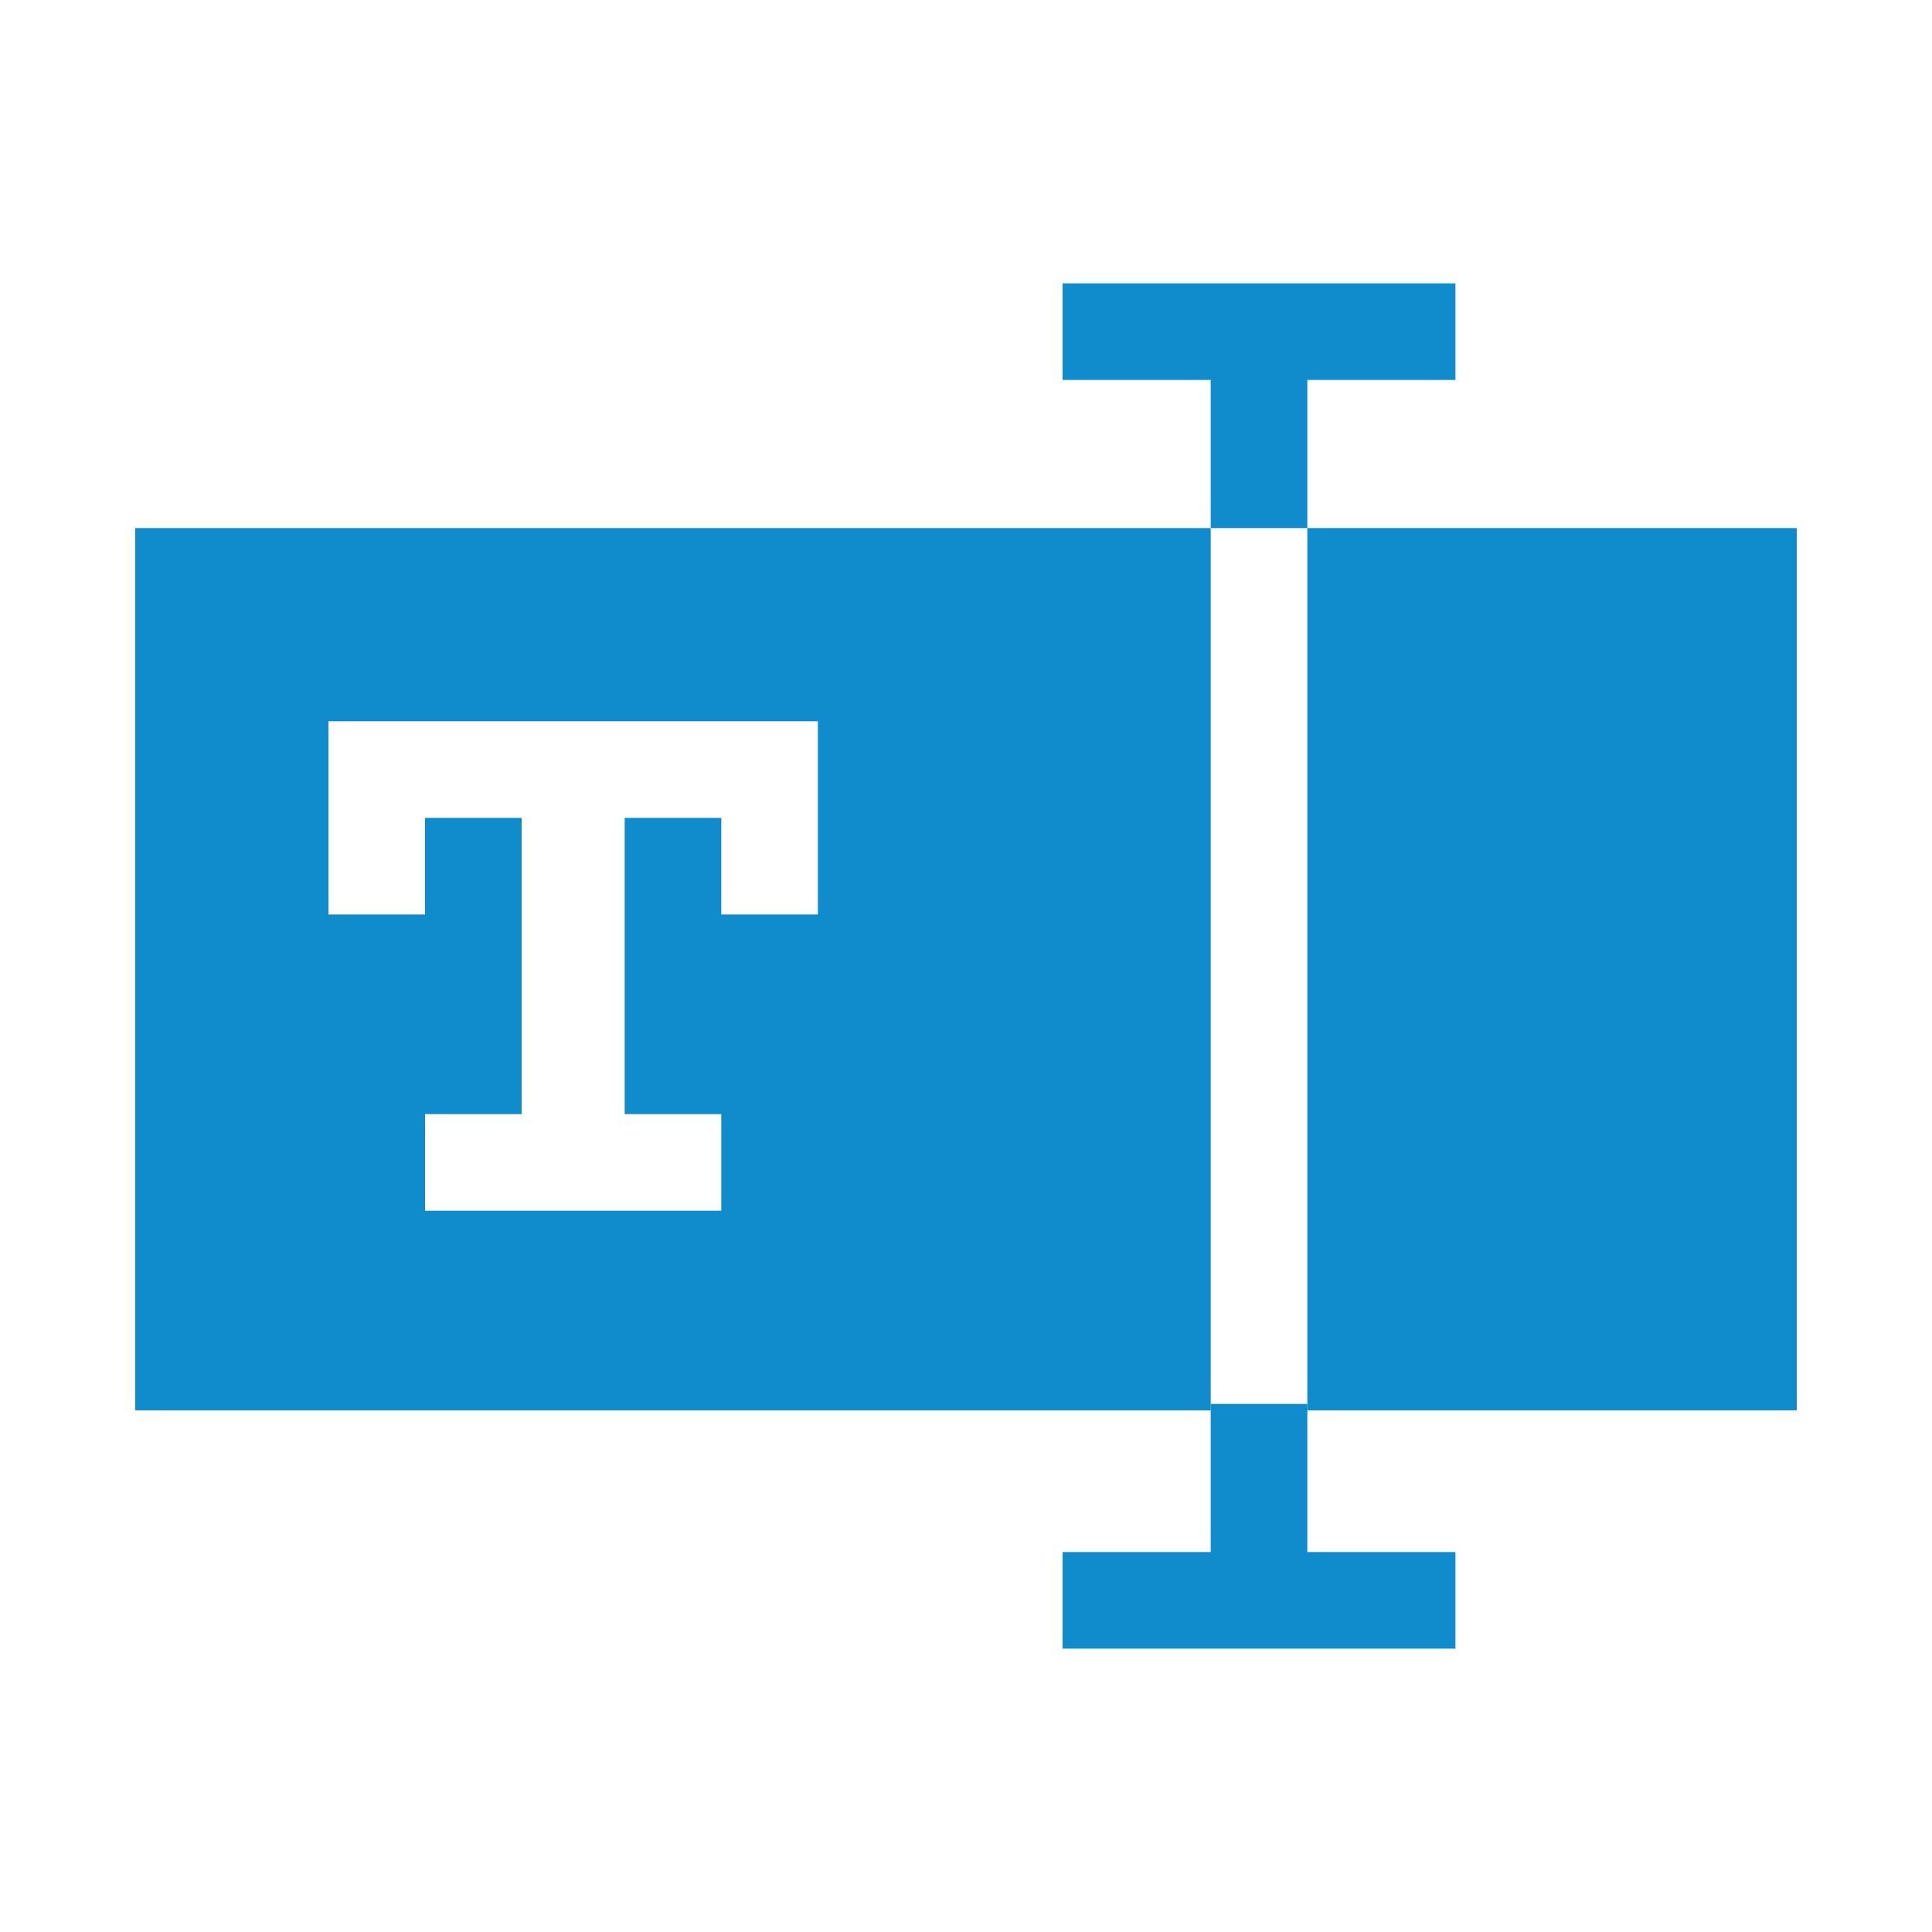 <?xml version="1.0" encoding="utf-8"?>
<!-- Generator: Adobe Illustrator 18.0.0, SVG Export Plug-In . SVG Version: 6.00 Build 0)  -->
<!DOCTYPE svg PUBLIC "-//W3C//DTD SVG 1.1//EN" "http://www.w3.org/Graphics/SVG/1.1/DTD/svg11.dtd">
<svg version="1.1" id="manufacturing" xmlns="http://www.w3.org/2000/svg" xmlns:xlink="http://www.w3.org/1999/xlink" x="0px"
	 y="0px" viewBox="0 0 30 30" enable-background="new 0 0 30 30" xml:space="preserve">
<g id="manufacturing_1_" display="none">
	<g display="inline">
		<path fill="#108BCC" d="M20.1,5.9h-1.1c-0.1-0.2-0.2-0.4-0.4-0.6l0.5-0.9c0.2-0.3,0.1-0.7-0.2-0.9l-2.2-1.3
			c-0.1-0.1-0.3-0.1-0.5-0.1c-0.2,0-0.3,0.2-0.4,0.3l-0.5,0.9c-0.2,0-0.5,0-0.7,0l-0.5-0.9c-0.1-0.1-0.2-0.3-0.4-0.3
			c-0.2,0-0.3,0-0.5,0.1L11,3.5c-0.3,0.2-0.4,0.6-0.2,0.9l0.5,0.9c-0.1,0.2-0.3,0.4-0.4,0.6H9.9c-0.4,0-0.6,0.3-0.6,0.6v2.6
			c0,0.4,0.3,0.6,0.6,0.6h1.1c0.1,0.2,0.2,0.4,0.4,0.6l-0.5,0.9c-0.2,0.3-0.1,0.7,0.2,0.9l2.2,1.3c0.1,0.1,0.3,0.1,0.5,0.1
			c0.2,0,0.3-0.2,0.4-0.3l0.5-0.9c0.2,0,0.5,0,0.7,0l0.5,0.9c0.1,0.1,0.2,0.3,0.4,0.3c0.1,0,0.1,0,0.2,0c0.1,0,0.2,0,0.3-0.1
			l2.2-1.3c0.3-0.2,0.4-0.6,0.2-0.9l-0.5-0.9c0.1-0.2,0.3-0.4,0.4-0.6h1.1c0.4,0,0.6-0.3,0.6-0.6V8.5V7.2V6.6
			C20.8,6.2,20.5,5.9,20.1,5.9L20.1,5.9z M15,9.7c-1,0-1.9-0.8-1.9-1.9S14,6,15,6s1.9,0.8,1.9,1.9S16,9.7,15,9.7L15,9.7z"/>
		<path fill="#108BCC" d="M6.1,10.3V8.6h1.6V7.1H5.4C5,7.1,4.6,7.4,4.6,7.9v2.4c-0.6,0.1-1.1,0.4-1.6,0.9c-0.6,0.6-1,1.4-1,2.3
			s0.3,1.7,1,2.3c0.3,0.3,0.8,0.3,1.1,0c0.3-0.3,0.3-0.8,0-1.1c-0.7-0.7-0.7-1.8,0-2.5c0.3-0.3,0.8-0.5,1.2-0.5s0.9,0.2,1.2,0.5
			c0.7,0.7,0.7,1.8,0,2.5c-0.3,0.3-0.3,0.8,0,1.1C6.8,15.9,7,16,7.2,16s0.4-0.1,0.5-0.2c0.6-0.6,1-1.4,1-2.3s-0.3-1.7-1-2.3
			C7.3,10.7,6.7,10.4,6.1,10.3z"/>
		<path fill="#108BCC" d="M26.9,11.1c-0.4-0.4-1-0.7-1.6-0.9V7.9c0-0.4-0.3-0.8-0.8-0.8h-2.3v1.5h1.6v1.7c-0.6,0.1-1.1,0.4-1.6,0.9
			c-0.6,0.6-1,1.4-1,2.3s0.3,1.7,1,2.3c0.3,0.3,0.8,0.3,1.1,0c0.3-0.3,0.3-0.8,0-1.1c-0.7-0.7-0.7-1.8,0-2.5
			c0.3-0.3,0.8-0.5,1.2-0.5c0.5,0,0.9,0.2,1.2,0.5c0.7,0.7,0.7,1.8,0,2.5c-0.3,0.3-0.3,0.8,0,1.1c0.1,0.1,0.3,0.2,0.5,0.2
			s0.4-0.1,0.5-0.2c0.6-0.6,1-1.4,1-2.3S27.5,11.8,26.9,11.1L26.9,11.1z"/>
	</g>
	<circle display="inline" fill="#108BCC" cx="4.2" cy="25.9" r="2"/>
	<circle display="inline" fill="#108BCC" cx="15" cy="25.9" r="2"/>
	<path display="inline" fill="#108BCC" d="M17.9,23.9c0.4,0.6,0.6,1.3,0.6,2c0,0.7-0.2,1.4-0.6,2h5c-0.4-0.6-0.6-1.3-0.6-2
		c0-0.7,0.2-1.4,0.6-2H17.9z"/>
	<path display="inline" fill="#108BCC" d="M7.1,23.9c0.4,0.6,0.6,1.3,0.6,2c0,0.7-0.2,1.4-0.6,2h5c-0.4-0.6-0.6-1.3-0.6-2
		c0-0.7,0.2-1.4,0.6-2H7.1z"/>
	<circle display="inline" fill="#108BCC" cx="25.8" cy="25.9" r="2"/>
	<path display="inline" fill="#108BCC" d="M16.9,17.8h-3.8c-0.4,0-0.8,0.3-0.8,0.8v3.8h5.3v-3.8C17.6,18.2,17.3,17.8,16.9,17.8z"/>
	<path display="inline" fill="#108BCC" d="M9.3,17.8H5.6c-0.4,0-0.8,0.3-0.8,0.8v3.8h5.3v-3.8C10.1,18.2,9.8,17.8,9.3,17.8z"/>
	<path display="inline" fill="#108BCC" d="M20.7,17.8c-0.4,0-0.8,0.3-0.8,0.8v3.8h5.3v-3.8c0-0.4-0.3-0.8-0.8-0.8H20.7z"/>
</g>
<g id="kitting" display="none">
	<path display="inline" fill="#108BCC" d="M28.5,13.9l-1.4-5.8c0-0.2-0.2-0.4-0.4-0.5c-0.2-0.1-0.4-0.1-0.6,0L21.4,10H8.6L3.8,7.6
		c-0.2-0.1-0.4-0.1-0.6,0C3.1,7.7,2.9,7.9,2.9,8.1l-1.4,5.8c-0.1,0.3,0.1,0.6,0.4,0.7l4.6,2.3v10.9c0,0.4,0.3,0.7,0.7,0.7h15.8
		c0.4,0,0.7-0.3,0.7-0.7V16.9l4.6-2.3C28.4,14.5,28.5,14.2,28.5,13.9z M17.7,20.1h-5.4c-0.4,0-0.7-0.3-0.7-0.7s0.3-0.7,0.7-0.7h5.4
		c0.4,0,0.7,0.3,0.7,0.7S18,20.1,17.7,20.1z M7.9,15.8l1-4.5H21l1,4.5H7.9z"/>
	<g display="inline">
		<g>
			<g>
				<g>
					<path fill="#108BCC" d="M17.2,7.3C17.2,7.2,17.1,7.2,17.2,7.3l-1.2-0.1V4c0-0.1,0-0.2-0.1-0.2l-1.6,0c-0.1,0-0.1,0.2-0.1,0.2
						v3.3h-1.2c0,0-0.1,0-0.1,0.1c0,0,0,0.1,0,0.1l2.1,2.1c0,0,0,0,0.1,0s0.1,0,0.1,0l2.1-2.1C17.2,7.4,17.2,7.3,17.2,7.3z"/>
				</g>
			</g>
		</g>
		<g>
			<g>
				<g>
					<path fill="#108BCC" d="M21.3,5.1C21.3,5.1,21.3,5.1,21.3,5.1l-1.2-0.1V1.8c0-0.1,0-0.2-0.1-0.2l-1.6,0c-0.1,0-0.1,0.2-0.1,0.2
						v3.3H17c0,0-0.1,0-0.1,0.1c0,0,0,0.1,0,0.1l2.1,2.1c0,0,0,0,0.1,0c0,0,0.1,0,0.1,0l2.1-2.1C21.3,5.2,21.4,5.2,21.3,5.1z"/>
				</g>
			</g>
		</g>
		<g>
			<g>
				<g>
					<path fill="#108BCC" d="M13.1,5.1C13,5.1,13,5.1,13.1,5.1l-1.2-0.1V1.8c0-0.1,0-0.2-0.1-0.2l-1.6,0c-0.1,0-0.1,0.2-0.1,0.2v3.3
						H8.8c0,0-0.1,0-0.1,0.1c0,0,0,0.1,0,0.1l2.1,2.1c0,0,0,0,0.1,0c0,0,0.1,0,0.1,0L13,5.2C13.1,5.2,13.1,5.2,13.1,5.1z"/>
				</g>
			</g>
		</g>
	</g>
</g>
<g id="Dekitting" display="none">
	<path display="inline" fill="#108BCC" d="M28.5,13.9l-1.4-5.8c0-0.2-0.2-0.4-0.4-0.5c-0.2-0.1-0.4-0.1-0.6,0L21.4,10H8.6L3.8,7.6
		c-0.2-0.1-0.4-0.1-0.6,0C3.1,7.7,2.9,7.9,2.9,8.1l-1.4,5.8c-0.1,0.3,0.1,0.6,0.4,0.7l4.6,2.3v10.9c0,0.4,0.3,0.7,0.7,0.7h15.8
		c0.4,0,0.7-0.3,0.7-0.7V16.9l4.6-2.3C28.4,14.5,28.5,14.2,28.5,13.9z M17.7,20.1h-5.4c-0.4,0-0.7-0.3-0.7-0.7s0.3-0.7,0.7-0.7h5.4
		c0.4,0,0.7,0.3,0.7,0.7S18,20.1,17.7,20.1z M7.9,15.8l1-4.5H21l1,4.5H7.9z"/>
	<g display="inline">
		<g>
			<g>
				<g>
					<path fill="#108BCC" d="M12.8,3.8C12.8,3.8,12.9,3.9,12.8,3.8l1.2,0.1v3.3c0,0.1,0,0.2,0.1,0.2l1.6,0c0.1,0,0.1-0.2,0.1-0.2
						V3.9h1.2c0,0,0.1,0,0.1-0.1c0,0,0-0.1,0-0.1l-2.1-2.1c0,0,0,0-0.1,0c0,0-0.1,0-0.1,0l-2.1,2.1C12.8,3.7,12.8,3.8,12.8,3.8z"/>
				</g>
			</g>
		</g>
		<g>
			<g>
				<g>
					<path fill="#108BCC" d="M8.7,5.9C8.7,6,8.7,6,8.7,5.9L9.9,6v3.3c0,0.1,0,0.2,0.1,0.2l1.6,0c0.1,0,0.1-0.2,0.1-0.2V6H13
						c0,0,0.1,0,0.1-0.1c0,0,0-0.1,0-0.1l-2.1-2.1c0,0,0,0-0.1,0s-0.1,0-0.1,0L8.7,5.8C8.7,5.9,8.6,5.9,8.7,5.9z"/>
				</g>
			</g>
		</g>
		<g>
			<g>
				<g>
					<path fill="#108BCC" d="M16.9,5.9C17,6,17,6,16.9,5.9L18.2,6v3.3c0,0.1,0,0.2,0.1,0.2l1.6,0c0.1,0,0.1-0.2,0.1-0.2V6h1.2
						c0,0,0.1,0,0.1-0.1c0,0,0-0.1,0-0.1l-2.1-2.1c0,0,0,0-0.1,0c0,0-0.1,0-0.1,0L17,5.8C16.9,5.9,16.9,5.9,16.9,5.9z"/>
				</g>
			</g>
		</g>
	</g>
</g>
<g id="Wave_Planning." display="none">
	<path display="inline" fill="#108BCC" d="M13.7,9.9c0-0.1,0-0.2,0-0.4s0-0.2,0-0.4l0.8-0.6c0.5-0.4,0.6-1.1,0.3-1.6l-0.7-1.3
		c-0.3-0.6-1-0.8-1.6-0.5l-0.9,0.4c-0.2-0.1-0.4-0.2-0.6-0.3L11,4.1C10.9,3.5,10.4,3,9.8,3H8.3C7.7,3,7.1,3.5,7.1,4.1L7,5.2
		C6.8,5.3,6.6,5.4,6.4,5.5L5.5,5.1c-0.6-0.3-1.2,0-1.6,0.5L3.2,6.9C2.9,7.5,3,8.2,3.5,8.5l0.8,0.6c0,0.1,0,0.2,0,0.4s0,0.2,0,0.4
		l-0.8,0.6c-0.5,0.4-0.6,1.1-0.3,1.6l0.7,1.3c0.3,0.5,1,0.8,1.6,0.5l0.9-0.4c0.2,0.1,0.4,0.2,0.6,0.3l0.1,1.1
		C7.1,15.5,7.7,16,8.3,16h1.5c0.6,0,1.1-0.5,1.2-1.1l0.1-1.1c0.2-0.1,0.4-0.2,0.6-0.3l0.9,0.4c0.6,0.3,1.2,0,1.6-0.5l0.7-1.3
		c0.3-0.5,0.2-1.2-0.3-1.6L13.7,9.9z M11.5,9.5c0,1.4-1.1,2.5-2.5,2.5s-2.5-1.1-2.5-2.5S7.6,7,9,7S11.5,8.1,11.5,9.5z"/>
	<path display="inline" fill="#108BCC" d="M24,21H6c-1.6,0-3,1.3-3,3s1.3,3,3,3H24c1.6,0,3-1.3,3-3S25.6,21,24,21z M7,25
		c-0.5,0-1-0.4-1-1c0-0.5,0.4-1,1-1s1,0.4,1,1C8,24.5,7.6,25,7,25z M12,25c-0.5,0-1-0.4-1-1c0-0.5,0.4-1,1-1s1,0.4,1,1
		C13,24.5,12.6,25,12,25z M18,25c-0.5,0-1-0.4-1-1c0-0.5,0.4-1,1-1s1,0.4,1,1C19,24.5,18.5,25,18,25z M23,25c-0.5,0-1-0.4-1-1
		c0-0.5,0.4-1,1-1c0.5,0,1,0.4,1,1C24,24.5,23.5,25,23,25z"/>
	<path display="inline" fill="#108BCC" d="M19.5,22.5h-5c-0.6,0-1-0.4-1-1v-5c0-0.6,0.4-1,1-1h5c0.6,0,1,0.4,1,1v5
		C20.5,22,20,22.5,19.5,22.5z M15.5,20.5h3v-3h-3V20.5z"/>
	<path display="inline" fill="#108BCC" d="M22.5,17.5h-5c-0.6,0-1-0.4-1-1v-5c0-0.6,0.4-1,1-1h5c0.6,0,1,0.4,1,1v5
		C23.5,17,23,17.5,22.5,17.5z M18.5,15.5h3v-3h-3V15.5z"/>
	<path display="inline" fill="#108BCC" d="M24.5,22.5h-5c-0.6,0-1-0.4-1-1v-5c0-0.6,0.4-1,1-1h5c0.6,0,1,0.4,1,1v5
		C25.5,22,25,22.5,24.5,22.5z M20.5,20.5h3v-3h-3V20.5z"/>
</g>
<g id="Work_Order_Issue" display="none">
	<polygon display="inline" fill="#108BCC" points="12.4,14.2 21.1,9.2 17,6.9 8.3,11.9 	"/>
	<polygon display="inline" fill="#108BCC" points="12,14.8 3.3,9.8 3.3,19.9 12,24.9 	"/>
	<rect x="19.8" y="20" display="inline" fill="#108BCC" width="1" height="1"/>
	<path display="inline" fill="#108BCC" d="M12.7,14.8v10l4.8-2.8v-7.2c0-0.8,0.7-1.5,1.5-1.5h1.2c0.1-0.5,0.6-0.9,1.2-0.9h0V9.8
		L12.7,14.8z"/>
	<path display="inline" fill="#108BCC" d="M21.4,13.2h2c0.3,0,0.5,0.2,0.5,0.5v0c0,0.3-0.2,0.5-0.5,0.5h-2c-0.3,0-0.5-0.2-0.5-0.5v0
		C20.9,13.4,21.1,13.2,21.4,13.2z"/>
	<polygon display="inline" fill="#108BCC" points="16.3,6.5 12.4,4.2 3.7,9.2 7.6,11.5 	"/>
	<path display="inline" fill="#108BCC" d="M25.9,14.1h-1.3c-0.2,0.5-0.6,0.9-1.2,0.9h-2c-0.5,0-1-0.3-1.2-0.9H19
		c-0.4,0-0.8,0.4-0.8,0.8c0,0,0,0,0,0V25c0,0.4,0.3,0.8,0.8,0.8c0,0,0,0,0,0h6.9c0.4,0,0.8-0.3,0.8-0.8c0,0,0,0,0,0V14.9
		C26.7,14.4,26.3,14.1,25.9,14.1z M19.1,16.4c0-0.2,0.2-0.4,0.3-0.4c0,0,0,0,0,0h1.7c0.2,0,0.4,0.2,0.4,0.4v0.2
		c0,0.2-0.2,0.4-0.4,0.3c-0.2,0-0.3-0.1-0.3-0.2h-1v1h0c0.2,0,0.4,0.2,0.4,0.4c0,0.2-0.2,0.4-0.4,0.4h-0.4c-0.2,0-0.3-0.2-0.3-0.3
		c0,0,0,0,0,0V16.4z M19.1,19.6c0-0.2,0.2-0.4,0.4-0.4h1.7c0.2,0,0.4,0.2,0.4,0.4v1.7c0,0.2-0.2,0.4-0.4,0.4h-1.7
		c-0.2,0-0.4-0.2-0.4-0.4V19.6z M19.8,24.8h-0.4c-0.2,0-0.3-0.1-0.3-0.3c0,0,0,0,0,0v-1.7c0-0.2,0.2-0.4,0.3-0.4h1.7
		c0.2,0,0.4,0.2,0.4,0.4v0.3c0,0.2-0.2,0.3-0.4,0.3c-0.2,0-0.3-0.2-0.3-0.3h-0.9v1h0c0.2,0,0.4,0.2,0.4,0.4S20,24.8,19.8,24.8
		L19.8,24.8z M22.4,23.5l-1.3,1.3c-0.1,0.1-0.4,0.1-0.5,0c0,0,0,0,0,0L20,24.2c-0.1-0.1-0.1-0.4,0-0.5s0.4-0.1,0.5,0l0.3,0.3l1-1
		c0.1-0.1,0.4-0.1,0.5,0S22.5,23.3,22.4,23.5L22.4,23.5z M22.4,17l-1.3,1.3c-0.1,0.1-0.4,0.1-0.5,0c0,0,0,0,0,0L20,17.7
		c-0.1-0.1-0.1-0.4,0-0.5s0.4-0.1,0.5,0l0.3,0.3l1-1c0.1-0.1,0.4-0.1,0.5,0C22.5,16.7,22.5,16.9,22.4,17L22.4,17z M25.5,24h-2.2
		c-0.2,0-0.4-0.2-0.4-0.4c0-0.2,0.2-0.4,0.4-0.4h2.2c0.2,0,0.4,0.2,0.4,0.4C25.8,23.9,25.7,24,25.5,24z M25.5,20.8h-2.2
		c-0.2,0-0.4-0.2-0.4-0.4s0.2-0.4,0.4-0.4h2.2c0.2,0,0.4,0.2,0.4,0.4S25.7,20.8,25.5,20.8z M25.5,17.6h-2.2c-0.2,0-0.4-0.2-0.4-0.4
		s0.2-0.4,0.4-0.4h2.2c0.2,0,0.4,0.2,0.4,0.4S25.7,17.6,25.5,17.6z"/>
</g>
<g id="_x33_PL" display="none">
	<path display="inline" fill="#108BCC" d="M2.9,10.1c0.7-0.7,1.7-1,2.9-1c0.8,0,1.5,0.1,2.1,0.4c0.6,0.3,1,0.7,1.3,1.1
		c0.3,0.5,0.4,1,0.4,1.6c0,0.7-0.2,1.3-0.5,1.7c-0.3,0.4-0.7,0.7-1.2,0.8v0.1c1.2,0.5,1.9,1.3,1.9,2.6c0,0.7-0.2,1.3-0.5,1.8
		c-0.3,0.5-0.8,0.9-1.3,1.2c-0.6,0.3-1.3,0.4-2.1,0.4c-1.4,0-2.4-0.3-3.2-1c-0.8-0.6-1.2-1.7-1.2-3H5c0,0.4,0,0.7,0.2,0.9
		C5.3,17.9,5.5,18,5.9,18C6,18,6.2,18,6.3,17.8c0.1-0.1,0.2-0.3,0.2-0.6c0-0.3-0.1-0.5-0.3-0.7c-0.2-0.2-0.5-0.2-1-0.2H4.7v-2.8h0.6
		c0.7,0,1.1-0.2,1.1-0.8c0-0.3-0.1-0.5-0.2-0.6C6,12,5.9,12,5.7,12c-0.4,0-0.6,0.3-0.6,1H1.8C1.8,11.7,2.2,10.8,2.9,10.1z"/>
	<path display="inline" fill="#108BCC" d="M20,15.4c-0.3,0.6-0.8,1-1.4,1.3c-0.6,0.3-1.4,0.5-2.3,0.5h-1.4v3.5h-3.5v-11h4.8
		c1.4,0,2.4,0.3,3.1,1c0.7,0.7,1.1,1.6,1.1,2.8C20.5,14.2,20.3,14.8,20,15.4z M17,13.5c0-0.7-0.4-1-1.1-1h-1v2h1
		C16.6,14.5,17,14.2,17,13.5z"/>
	<path display="inline" fill="#108BCC" d="M25,18.2h3.3v2.6h-6.8v-11H25V18.2z"/>
</g>
<g id="Activity_Master" display="none">
	<path display="inline" fill="#108BCC" d="M21.6,28.2H8.4c-3.7,0-6.6-3-6.6-6.6c0-3,2.5-5.5,5.5-5.5c0.6,0,1.1,0.5,1.1,1.1
		c0,0.6-0.5,1.1-1.1,1.1c-1.8,0-3.3,1.5-3.3,3.3c0,2.4,2,4.4,4.4,4.4h13.3c2.4,0,4.4-2,4.4-4.4c0-1.8-1.5-3.3-3.3-3.3
		c-0.6,0-1.1-0.5-1.1-1.1c0-0.6,0.5-1.1,1.1-1.1c3,0,5.5,2.5,5.5,5.5C28.3,25.3,25.3,28.2,21.6,28.2z"/>
	<path display="inline" fill="#108BCC" d="M16.7,10.6C16.6,10.6,16.6,10.6,16.7,10.6c-0.4,0-0.8-0.2-1-0.6l-2.3-4.7l-1.2,2.4
		c-0.2,0.4-0.6,0.6-1,0.6H8.4c-0.6,0-1.1-0.5-1.1-1.1s0.5-1.1,1.1-1.1h2.1l1.9-3.8c0.4-0.7,1.6-0.7,2,0l2.4,4.8L17.9,5
		c0.2-0.3,0.6-0.6,1-0.6h2.8c0.6,0,1.1,0.5,1.1,1.1s-0.5,1.1-1.1,1.1h-2.1L17.6,10C17.4,10.3,17.1,10.6,16.7,10.6z"/>
	<path display="inline" fill="#108BCC" d="M19.4,12.8h-8.8c-2.4,0-4.4,2-4.4,4.4s2,4.4,4.4,4.4h8.8c2.4,0,4.4-2,4.4-4.4
		S21.9,12.8,19.4,12.8z M11.1,18.8c-0.9,0-1.7-0.7-1.7-1.7s0.7-1.7,1.7-1.7s1.7,0.7,1.7,1.7S12,18.8,11.1,18.8z M18.9,18.8
		c-0.9,0-1.7-0.7-1.7-1.7s0.7-1.7,1.7-1.7s1.7,0.7,1.7,1.7S19.8,18.8,18.9,18.8z"/>
</g>
<g id="Activity_Group" display="none">
	<path display="inline" fill="#108BCC" d="M25.6,27.1c1,0,1.8-0.7,1.8-1.7c0.1-1-0.6-1.8-1.6-2c-1-0.1-1.9,0.5-2.1,1.4h-6
		c-0.2-1.2-1.1-2.2-2.3-2.3v-2.7h-0.8v2.7c-1.2,0.2-2.2,1.1-2.3,2.3h-6c-0.2-0.9-1.1-1.5-2-1.4c-0.9,0.1-1.6,0.9-1.6,1.8
		c0,0.9,0.7,1.7,1.6,1.8c0.9,0.1,1.8-0.5,2-1.4h6c0.2,1.4,1.4,2.4,2.7,2.4h0c1.4,0,2.5-1,2.7-2.4h6C24,26.5,24.7,27.1,25.6,27.1z"/>
	<path display="inline" fill="#108BCC" d="M10.3,8.7v9c0,0,0,0.1,0,0.1c0,0,0,0,0,0c0,0,0,0.1,0,0.1c0,0,0,0,0,0c0,0,0,0.1,0,0.1
		c0,0,0,0,0,0.1c0,0,0,0,0,0.1c0,0,0,0,0,0.1c0,0,0,0,0,0.1c0,0,0,0,0,0.1c0,0,0,0,0,0.1c0,0,0,0,0,0.1c0,0,0,0,0,0.1c0,0,0,0,0,0.1
		c0,0,0,0,0,0.1c0,0,0,0,0,0.1c0,0,0,0,0,0.1c0,0,0,0,0,0c0,0,0,0,0,0.1c0,0,0,0,0,0c0,0,0,0,0,0.1c0,0,0,0,0,0c0,0,0,0,0,0.1
		c0,0,0,0,0,0c0,0,0,0,0,0.1c0,0,0,0,0,0c0,0,0,0,0,0.1c0,0,0,0,0,0c0,0,0,0.1-0.1,0.1c0,0,0,0,0,0l0,0h12.8c1,0,1.7-0.8,1.7-1.7v-9
		c0-1-0.8-1.7-1.7-1.7H12.1C11.1,7,10.3,7.7,10.3,8.7z"/>
	<path display="inline" fill="#108BCC" d="M19.8,4.4h-4c-0.3,0-0.5-0.1-0.7-0.3l-1.5-1.6c-0.3-0.4-0.8-0.6-1.3-0.6H7.5
		c-1,0-1.7,0.8-1.7,1.7v14.1c0,1,0.8,1.7,1.7,1.7h0.2c1,0,1.7-0.8,1.7-1.7v-9c0-1.4,1.1-2.6,2.6-2.6h9.5v0
		C21.5,5.2,20.8,4.4,19.8,4.4z"/>
</g>
<g id="Contracts" display="none">
	<path display="inline" fill="#108BCC" d="M5.8,26.5h11.5v-2.4c-0.9-1-1.5-2.3-1.5-3.8c0-3,2.4-5.4,5.4-5.4c0.3,0,0.5,0,0.8,0.1V2.7
		c0-0.4-0.3-0.8-0.8-0.8H5.8C5.4,1.9,5,2.2,5,2.7v23.1C5,26.2,5.4,26.5,5.8,26.5z M10.4,3.5h6.1c0.4,0,0.8,0.3,0.8,0.8S17,5,16.5,5
		h-6.1C10,5,9.6,4.7,9.6,4.2S10,3.5,10.4,3.5z M8.9,6.5h9.2c0.4,0,0.8,0.3,0.8,0.8s-0.3,0.8-0.8,0.8H8.9c-0.4,0-0.8-0.3-0.8-0.8
		S8.4,6.5,8.9,6.5z M8.9,9.6h9.2c0.4,0,0.8,0.3,0.8,0.8s-0.3,0.8-0.8,0.8H8.9c-0.4,0-0.8-0.3-0.8-0.8S8.4,9.6,8.9,9.6z M8.9,12.7
		h9.2c0.4,0,0.8,0.3,0.8,0.8s-0.3,0.8-0.8,0.8H8.9c-0.4,0-0.8-0.3-0.8-0.8S8.4,12.7,8.9,12.7z M8.9,20.4h0.3l0.6-1.1
		c0.3-0.5,1.1-0.5,1.4,0l0.8,1.7l0.1-0.2c0.1-0.3,0.4-0.4,0.7-0.4h0.8c0.4,0,0.8,0.3,0.8,0.8s-0.3,0.8-0.8,0.8h-0.3L12.6,23
		c-0.1,0.3-0.4,0.4-0.7,0.4c-0.3,0-0.6-0.2-0.7-0.4l-0.8-1.7l-0.1,0.2c-0.1,0.3-0.4,0.4-0.7,0.4H8.9c-0.4,0-0.8-0.3-0.8-0.8
		S8.4,20.4,8.9,20.4z"/>
	<path display="inline" fill="#108BCC" d="M23.1,28c0.2-0.1,0.4-0.4,0.4-0.7v-2.1c-0.7,0.3-1.5,0.5-2.3,0.5c-0.8,0-1.6-0.2-2.3-0.5
		v2.1c0,0.3,0.1,0.5,0.4,0.7c0.2,0.1,0.5,0.2,0.7,0l1.2-0.6l1.2,0.6C22.6,28.2,22.9,28.1,23.1,28z"/>
	<path display="inline" fill="#108BCC" d="M25,20.4c0-2.1-1.7-3.8-3.8-3.8s-3.8,1.7-3.8,3.8s1.7,3.8,3.8,3.8S25,22.5,25,20.4z
		 M21.1,21.1c-0.4,0-0.8-0.3-0.8-0.8s0.3-0.8,0.8-0.8c0.4,0,0.8,0.3,0.8,0.8S21.6,21.1,21.1,21.1z"/>
</g>
<g id="Billing_Txn_History" display="none">
	<path display="inline" fill="#108BCC" d="M24.8,6.9c0,0-0.1,0-0.1,0c-0.1,0-0.1,0-0.1,0h-1v-3c0-0.6-0.5-1-1-1H7.4
		c-1.5,0-2.7,1.1-3,2.5c0,0.1-0.1,0.2-0.1,0.3v18.7c0,1.5,1.2,2.8,2.8,2.8h17.7c0.4,0,0.8-0.3,0.8-0.8V7.7
		C25.6,7.3,25.3,6.9,24.8,6.9z M15,23.6c-3.6,0-6.6-2.9-6.6-6.6c0-3.6,2.9-6.6,6.6-6.6s6.6,2.9,6.6,6.6C21.6,20.6,18.6,23.6,15,23.6
		z M21.6,6.9H7.4c-0.6,0-1-0.5-1-1s0.5-1,1-1h14.1V6.9z"/>
	<path display="inline" fill="#108BCC" d="M16.5,19.5c-0.3,0-0.5-0.1-0.7-0.3l-1.5-1.5C14.1,17.5,14,17.3,14,17v-3c0-0.6,0.5-1,1-1
		s1,0.5,1,1v2.6l1.2,1.2c0.4,0.4,0.4,1,0,1.4C17,19.4,16.8,19.5,16.5,19.5z"/>
</g>
<g id="Billing_Execution_History" display="none">
	<g display="inline">
		<g>
			<path fill="#108BCC" d="M20.7,6.8h-0.7v0.6c0,1.3-1,2.3-2.3,2.3h-10c-1.3,0-2.3-1-2.3-2.3V6.8H4.8c-0.4,0-0.8,0.3-0.8,0.8v19.7
				c0,0.4,0.3,0.8,0.8,0.8h10.7c-1.8-1.4-2.9-3.5-2.9-5.9c0-4.1,3.3-7.4,7.4-7.4c0.5,0,1,0.1,1.5,0.1V7.5
				C21.5,7.1,21.2,6.8,20.7,6.8z M7.2,12C7.6,11.5,8,11.1,8,11.1c0.3-0.3,0.8-0.3,1,0c0.4,0.4,1.8,1.8,1.8,2.9c0,1.3-1,2.3-2.3,2.3
				s-2.3-1-2.3-2.3C6.2,13.4,6.5,12.8,7.2,12L7.2,12z M10.2,25.4H6.9c-0.4,0-0.8-0.3-0.8-0.8c0-0.4,0.3-0.8,0.8-0.8h3.3
				c0.4,0,0.8,0.3,0.8,0.8C11,25.1,10.6,25.4,10.2,25.4z M10.2,22.4H6.9c-0.4,0-0.8-0.3-0.8-0.8s0.3-0.8,0.8-0.8h3.3
				c0.4,0,0.8,0.3,0.8,0.8S10.6,22.4,10.2,22.4z M10.2,19.3H6.9c-0.4,0-0.8-0.3-0.8-0.8s0.3-0.8,0.8-0.8h3.3c0.4,0,0.8,0.3,0.8,0.8
				S10.6,19.3,10.2,19.3z M19.1,13h-4.3c-0.4,0-0.8-0.3-0.8-0.8c0-0.4,0.3-0.8,0.8-0.8h4.3c0.4,0,0.8,0.3,0.8,0.8
				C19.9,12.6,19.5,13,19.1,13z"/>
			<path fill="#108BCC" d="M8.5,14.7c0.4,0,0.8-0.4,0.8-0.8c0-0.2-0.4-0.7-0.8-1.2c-0.4,0.5-0.8,1-0.8,1.2
				C7.7,14.4,8.1,14.7,8.5,14.7z"/>
		</g>
		<path fill="#108BCC" d="M15,5c0.1-0.3,0.1-0.6,0.1-0.9C15,2.9,14,2,12.9,2c-1.3,0-2.4,1-2.4,2.3c0,0.2,0,0.5,0.1,0.7H7.8
			C7.4,5,7,5.3,7,5.7v1.7c0,0.4,0.3,0.8,0.8,0.8h10c0.4,0,0.8-0.3,0.8-0.8V5.7c0-0.4-0.3-0.8-0.8-0.8L15,5z"/>
	</g>
	<path display="inline" fill="#108BCC" d="M20,16.2c-3.3,0-5.9,2.6-5.9,5.9S16.8,28,20,28c3.3,0,5.9-2.6,5.9-5.9
		C25.9,18.8,23.3,16.2,20,16.2z M22,21.1L20.1,24c0,0,0,0,0,0c-0.1,0.1-0.1,0.1-0.2,0.2c-0.3,0.2-0.8,0.2-1.1-0.2l-1.2-1.7
		c-0.2-0.3-0.2-0.8,0.2-1.1c0.3-0.2,0.8-0.2,1.1,0.2l0.6,0.8l1.3-2c0.2-0.4,0.7-0.5,1.1-0.2C22.1,20.3,22.2,20.7,22,21.1L22,21.1z"
		/>
</g>
<g id="RMA" display="none">
	<path display="inline" fill="#108BCC" d="M13.3,6.3l1.6,0.8V2.9H11v4.2l1.6-0.8C12.8,6.2,13,6.2,13.3,6.3z"/>
	<path display="inline" fill="#108BCC" d="M23,11.5V3.6c0-0.4-0.3-0.7-0.7-0.7h-6v5.4c0,0.5-0.5,0.9-1.1,0.6l-2.3-1.2l-2.4,1.2
		c-0.5,0.2-1-0.1-1-0.6l0-5.4h-6c-0.4,0-0.7,0.3-0.7,0.7v18.7c0,0.4,0.3,0.7,0.7,0.7h7.9c-0.9-2.2-0.9-4.6,0-6.7
		C13.3,11.8,18.5,9.6,23,11.5z"/>
	<path display="inline" fill="#108BCC" d="M24.9,14.4c-1.3-1.3-3.2-2.2-5.3-2.2s-3.9,0.8-5.3,2.2s-2.2,3.2-2.2,5.3s0.8,3.9,2.2,5.3
		s3.2,2.2,5.3,2.2s3.9-0.8,5.3-2.2s2.2-3.2,2.2-5.3S26.3,15.8,24.9,14.4z M22.7,22c-0.5,0.5-1.2,0.8-1.9,0.8h-3.3
		c-0.4,0-0.7-0.3-0.7-0.7s0.3-0.7,0.7-0.7h3.3c0.7,0,1.3-0.6,1.3-1.3c0-0.4-0.1-0.7-0.4-1c-0.2-0.2-0.6-0.4-0.9-0.4h-2l0.4,0.4
		c0.3,0.3,0.3,0.7,0,1c-0.3,0.3-0.7,0.3-1,0l-1.6-1.6c-0.3-0.3-0.3-0.7,0-1l1.6-1.6c0.3-0.3,0.7-0.3,1,0c0.3,0.3,0.3,0.7,0,1
		l-0.4,0.4h2c1.5,0,2.7,1.2,2.7,2.7C23.5,20.8,23.2,21.5,22.7,22z"/>
</g>
<g id="Additional_Field_Setup">
	<path id="XMLID_3057_" fill="#108BCC" d="M2.1,8.2v13.7h16.7V8.2H2.1z M12.7,14.2h-1.5v-1.5H9.7v4.6h1.5v1.5H6.6v-1.5h1.5v-4.6H6.6
		v1.5H5.1v-3h7.6V14.2z"/>
	<path id="XMLID_3056_" fill="#108BCC" d="M20.3,8.2h7.6v13.7h-7.6V8.2z"/>
	<path id="XMLID_3055_" fill="#108BCC" d="M20.3,5.9h2.3V4.4h-6.1v1.5h2.3v2.3h1.5V5.9z"/>
	<path id="XMLID_3054_" fill="#108BCC" d="M18.8,21.8v2.3h-2.3v1.5h6.1v-1.5h-2.3v-2.3H18.8z"/>
</g>
<g id="Material_Status" display="none">
	<path display="inline" fill="#108BCC" d="M19.4,26h-2.2v-2.2h-4.4V26h-2.2c-0.6,0-1.1,0.5-1.1,1.1c0,0.6,0.5,1.1,1.1,1.1h8.8
		c0.6,0,1.1-0.5,1.1-1.1C20.5,26.5,20,26,19.4,26z"/>
	<path display="inline" fill="#108BCC" d="M26.2,6.2h-2.5v2.2H26v13.2H4V8.4h2.2V6.2H3.8c-1.1,0-1.9,0.9-1.9,1.9v13.7
		c0,1.1,0.9,1.9,1.9,1.9h22.5c1.1,0,1.9-0.9,1.9-1.9V8.1C28.2,7.1,27.3,6.2,26.2,6.2z"/>
	<path display="inline" fill="#108BCC" d="M12.7,2.9l6,3.1l2.4-1.2l-5.9-2.9c-0.1-0.1-0.3-0.1-0.4,0L12.7,2.9z"/>
	<path display="inline" fill="#108BCC" d="M8.9,4.8l6.1,3l2.3-1.1l0.3-0.2l-6-3.1l-0.3,0.2L8.9,4.8z"/>
	<path display="inline" fill="#108BCC" d="M15.5,8.7l0,6.3l5.8-3c0.2-0.1,0.3-0.3,0.3-0.4V5.7l-2.5,1.2V9c0,0.3-0.2,0.5-0.5,0.5
		c-0.3,0-0.5-0.2-0.5-0.5V7.4l-0.3,0.2L15.5,8.7z"/>
	<path display="inline" fill="#108BCC" d="M10.9,6.9L10.9,6.9l3.6,1.8l0,0l0,6.3l-5.8-3c-0.2-0.1-0.3-0.3-0.3-0.4V5.7L10.9,6.9z"/>
</g>
<g id="Material_Status_Setup" display="none">
	<path display="inline" fill="#108BCC" d="M19.4,26.5h-2.2v-2.2h-4.4v2.2h-2.2c-0.6,0-1.1,0.5-1.1,1.1c0,0.6,0.5,1.1,1.1,1.1h8.8
		c0.6,0,1.1-0.5,1.1-1.1C20.5,27,20,26.5,19.4,26.5z"/>
	<path display="inline" fill="#108BCC" d="M26.2,6.8h-2.5v2.2H26v13.2H4V8.9h2.2V6.8H3.8c-1.1,0-1.9,0.9-1.9,1.9v13.7
		c0,1.1,0.9,1.9,1.9,1.9h22.5c1.1,0,1.9-0.9,1.9-1.9V8.7C28.2,7.6,27.3,6.8,26.2,6.8z"/>
	<path display="inline" fill="#108BCC" d="M8.3,10.6l1.5,0.2l-1,1.2c-0.2,0.3-0.2,0.7,0.1,1l1.7,1.7c0.3,0.3,0.7,0.3,1,0.1l1.2-1
		l0.2,1.5c0,0.4,0.4,0.6,0.7,0.6h2.5c0.4,0,0.7-0.3,0.7-0.6l0.2-1.5l1.2,1c0.3,0.2,0.7,0.2,1-0.1l1.7-1.7c0.3-0.3,0.3-0.7,0.1-1
		l-1-1.2l1.5-0.2c0.4,0,0.6-0.4,0.6-0.7V7.4c0-0.4-0.3-0.7-0.6-0.7l-1.5-0.2l1-1.2c0.2-0.3,0.2-0.7-0.1-1l-1.7-1.7
		c-0.3-0.3-0.7-0.3-1-0.1l-1.2,1L17,2c0-0.4-0.4-0.6-0.7-0.6h-2.5c-0.4,0-0.7,0.3-0.7,0.6l-0.2,1.5l-1.2-1c-0.3-0.2-0.7-0.2-1,0.1
		L8.9,4.3C8.7,4.6,8.7,5,8.9,5.3l1,1.2L8.3,6.7C8,6.7,7.7,7,7.7,7.4v2.5C7.7,10.2,8,10.6,8.3,10.6L8.3,10.6z M14.9,6
		C14.9,6,15,5.9,14.9,6c1.6,0,2.8,1.2,2.8,2.7s-1.2,2.7-2.7,2.7c0,0-0.1,0-0.1,0c-1.4,0-2.6-1.2-2.6-2.7S13.5,6,14.9,6z"/>
</g>
</svg>
